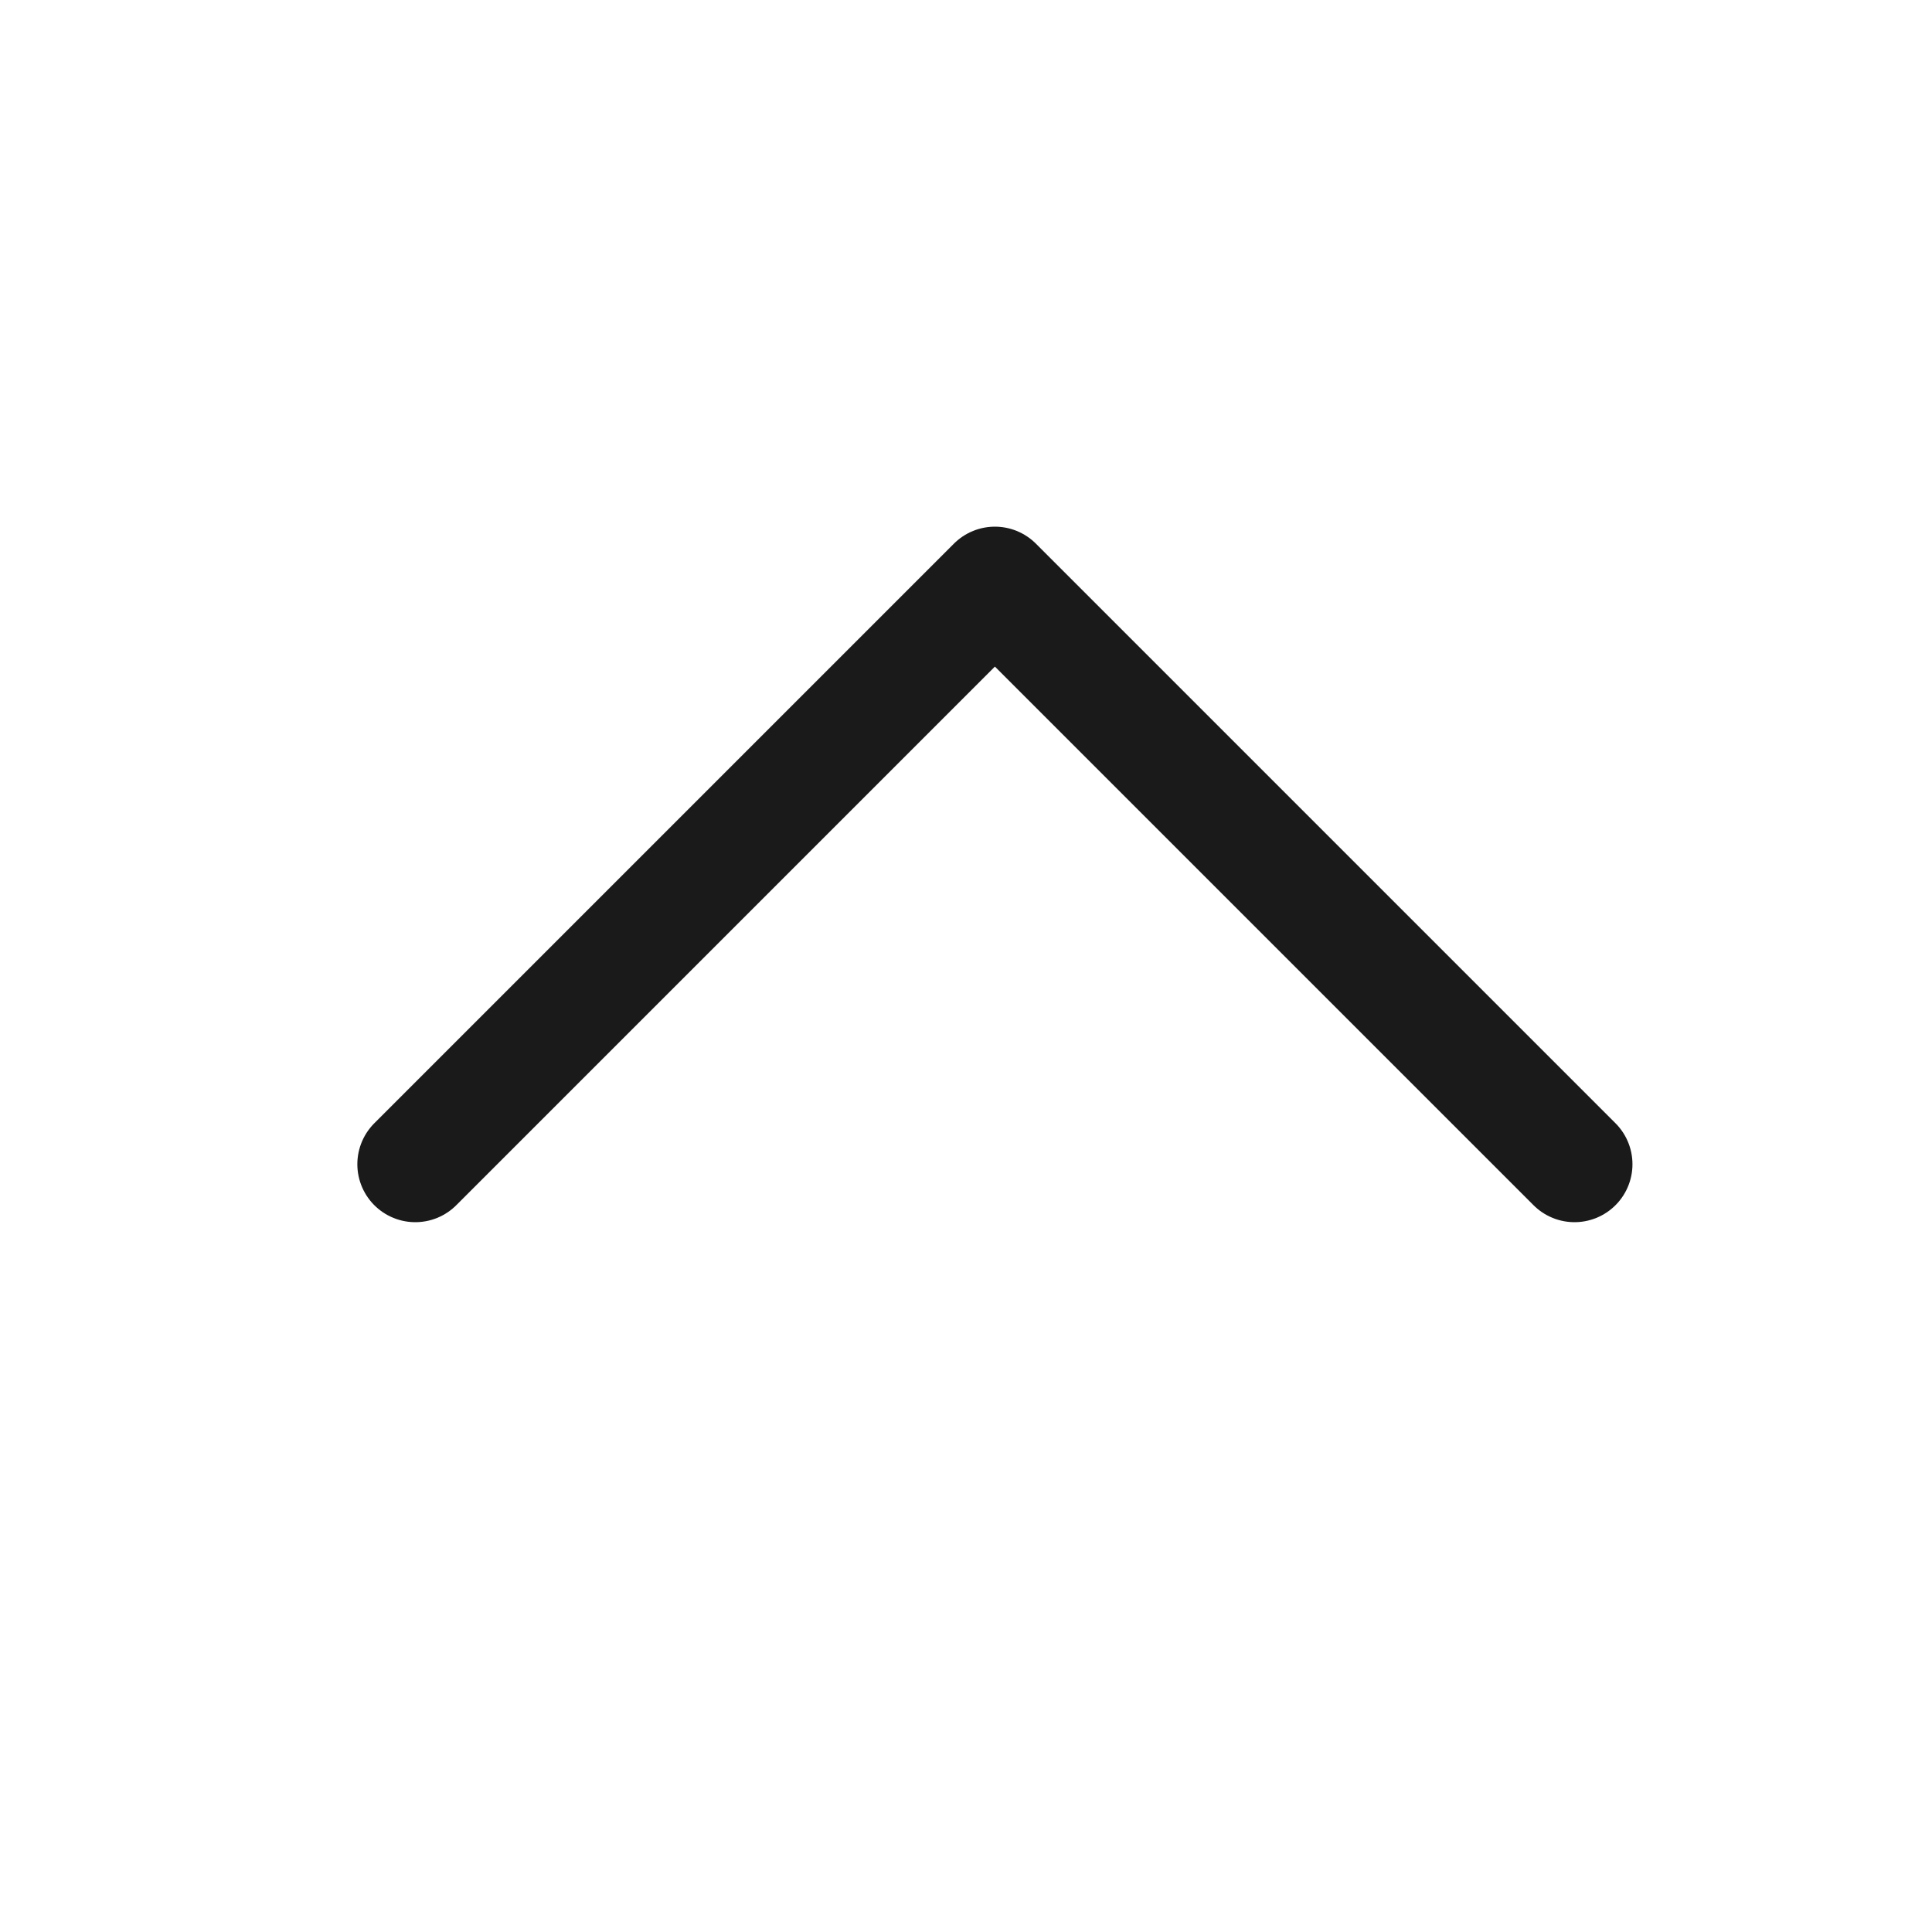 <svg width="25" height="25" viewBox="0 0 25 25" fill="none" xmlns="http://www.w3.org/2000/svg">
<path d="M5.374 15.065L12.874 7.565L20.374 15.065" stroke="#1A1A1A" stroke-width="1.5" stroke-linecap="round" stroke-linejoin="round"/>
</svg>
